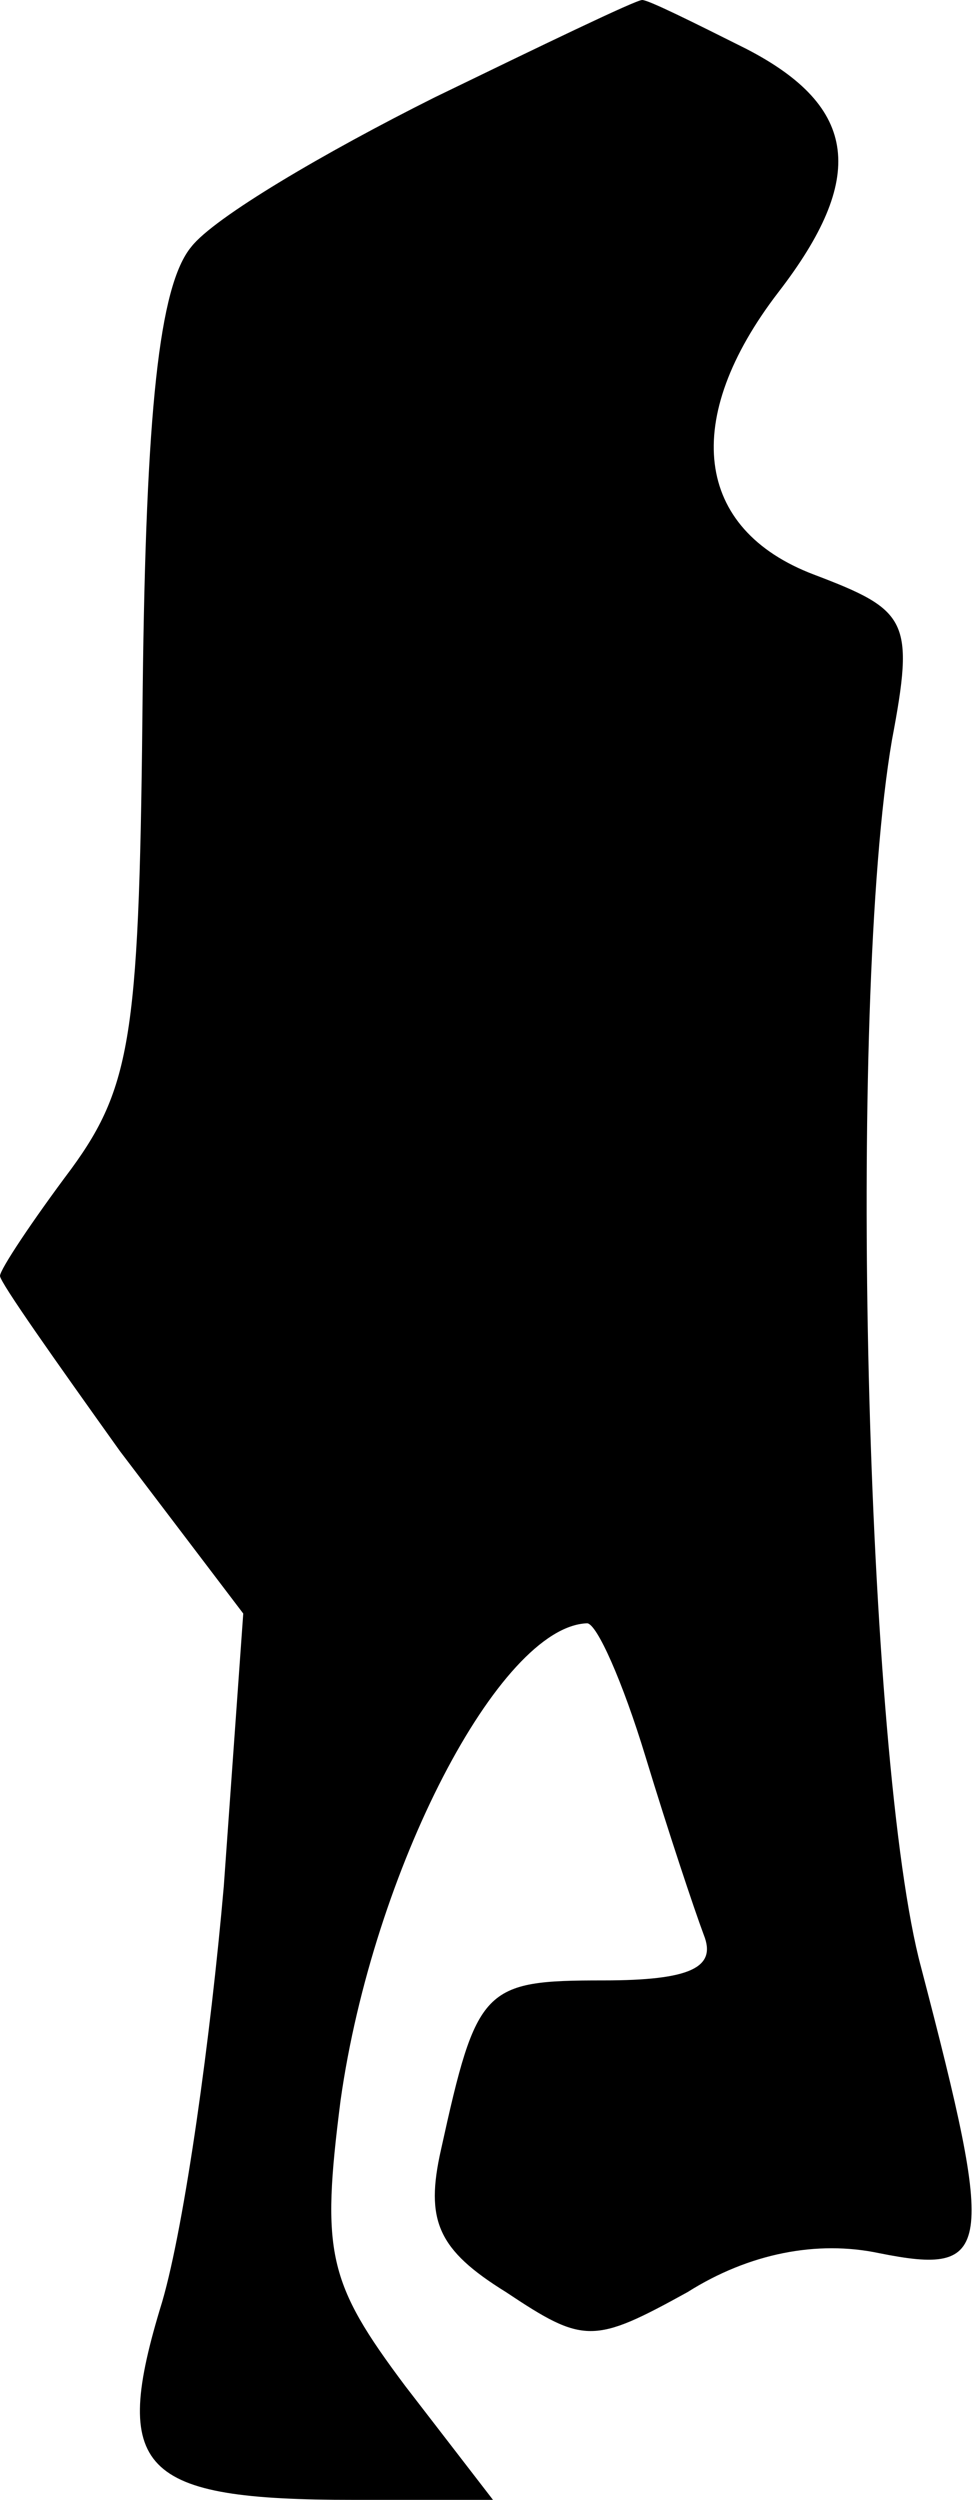 <?xml version="1.0" standalone="no"?>
<!DOCTYPE svg PUBLIC "-//W3C//DTD SVG 20010904//EN"
 "http://www.w3.org/TR/2001/REC-SVG-20010904/DTD/svg10.dtd">
<svg version="1.0" xmlns="http://www.w3.org/2000/svg"
 width="30pt" height="77pt" viewBox="0 0 30 77"
 preserveAspectRatio="xMidYMid meet">
<g transform="translate(0,77) scale(0.1,-0.1)"
fill="#000000" stroke="none">
<path fill="#000000" stroke="none" d="M134 740 c-34 -17 -68 -37 -75 -46 -10
-12 -14 -51 -15 -136 -1 -105 -3 -122 -22 -148 -12 -16 -22 -31 -22 -33 0 -2
17 -26 37 -54 l38 -50 -6 -84 c-4 -46 -12 -104 -19 -128 -16 -52 -7 -61 59
-61 l43 0 -27 35 c-24 32 -26 41 -20 88 10 71 49 146 76 147 3 0 11 -18 18
-41 7 -23 15 -47 18 -55 4 -10 -4 -14 -31 -14 -37 0 -39 -2 -50 -52 -5 -22 -1
-31 20 -44 24 -16 27 -16 56 0 19 12 40 16 59 12 35 -7 36 0 13 88 -17 63 -23
296 -9 378 7 37 5 40 -24 51 -37 14 -41 48 -11 87 27 35 25 57 -10 75 -16 8
-30 15 -32 15 -2 0 -31 -14 -64 -30z"/>
</g>
</svg>
